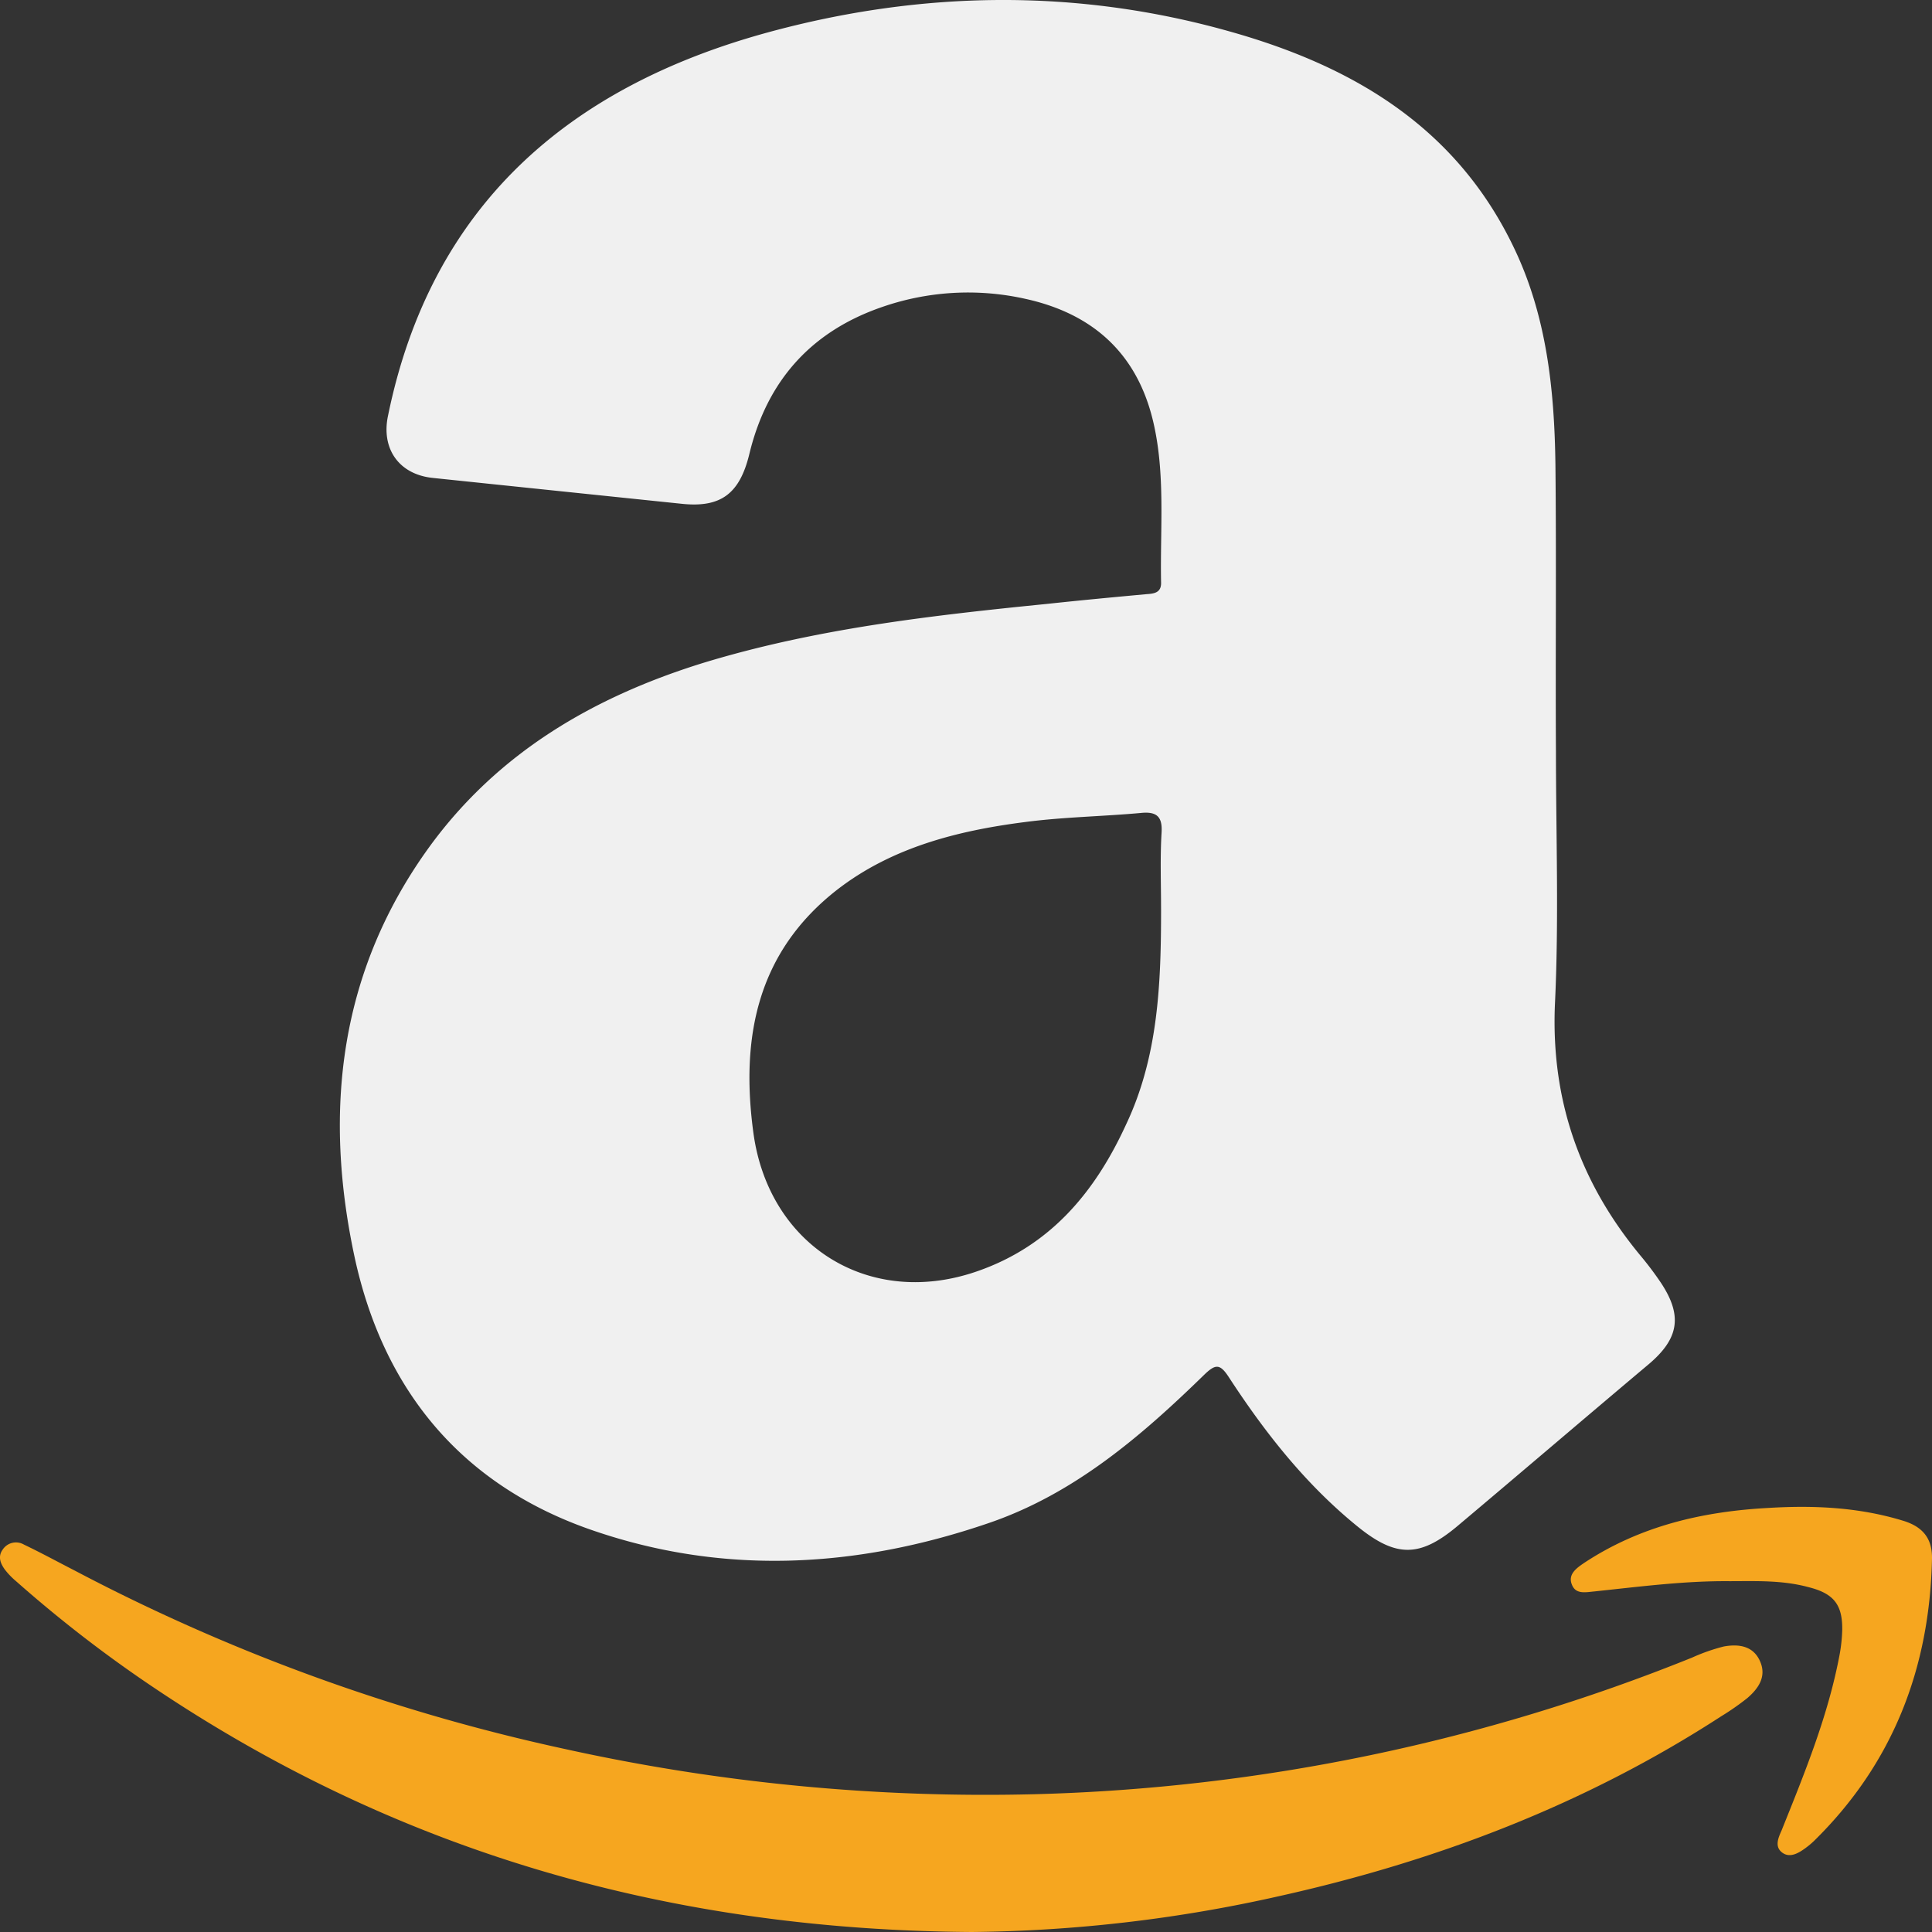 <svg id="Layer_1" data-name="Layer 1" xmlns="http://www.w3.org/2000/svg" viewBox="0 0 455 455"><rect x="0" y="0" width="455" height="455" fill="#333333" stroke="none"/><path d="M366.437,176.746c0,19.962.717,39.8-.239,59.766-.956,22.711,5.977,42.194,20.32,59.406a76.263,76.263,0,0,1,4.661,6.216c5.141,7.77,4.184,13.148-2.868,19.125-15.062,12.671-30,25.46-45.063,38.131-8.965,7.53-14.583,7.411-23.667,0-12.192-9.921-21.755-22.113-30.241-35.143-2.032-3.107-3.108-2.988-5.618-.6-15.062,14.7-30.959,28.329-51.159,35.143-31.2,10.638-62.874,12.312-94.191,1.2C108.25,349.229,90.2,327,83.507,296.038c-7.411-34.545-3.586-67.416,17.69-96.7,16.137-22.113,38.489-35.142,64.188-43.15,26.536-8.128,53.908-11.236,81.4-13.985,7.77-.837,15.42-1.554,23.189-2.271,1.912-.12,3.586-.359,3.466-2.869-.238-12.67,1.076-25.58-1.912-38.011C267.7,83.154,257.3,73.83,241.406,70.363a61.761,61.761,0,0,0-33.588,1.913c-16.734,5.737-27.134,17.332-31.317,34.544-2.271,9.443-6.694,12.79-15.9,11.833-19.6-2.032-39.206-4.064-58.689-6.1-8.009-.837-12.192-6.933-10.519-14.7,10.16-49.6,42.673-77.456,89.529-90.246,35.979-9.8,72.436-10.4,108.534-.239,29.046,8.128,53.431,22.472,67.057,50.92,7.77,16.137,9.563,33.588,9.8,51.04.239,22.354,0,44.945.12,67.417Zm-93,37.294c0-5.977-.238-11.953.12-17.93.239-3.706-1.076-5.021-4.781-4.662-9.085.836-18.288.956-27.373,2.151-15.9,2.032-31.437,5.977-44.346,16.017-18.767,14.7-22.711,34.784-19.6,57.375,3.706,26.535,27.373,41.238,52.714,32.393,17.212-5.977,27.73-18.646,35.022-34.545C272.843,248.7,273.441,231.372,273.441,214.04Z" fill="#f0f0f0"/><path d="M228.83,455c-70.753-.464-134.272-18.638-191.672-56.935A307.157,307.157,0,0,1,3.776,372.379a17.817,17.817,0,0,1-2.6-2.69c-1.02-1.391-1.762-3.06-.556-4.729a3.737,3.737,0,0,1,5.008-1.206c4.079,1.948,7.975,4.08,11.961,6.12A452.764,452.764,0,0,0,132.948,411.88a459.239,459.239,0,0,0,110.9,10.664,444.627,444.627,0,0,0,154.672-32.178,44.2,44.2,0,0,1,7.419-2.6c3.524-.649,7.048-.185,8.624,3.617,1.483,3.523-.464,6.305-3.06,8.531a60.011,60.011,0,0,1-6.12,4.265c-31.992,20.771-67.044,34.124-104.135,42.377A342.738,342.738,0,0,1,228.83,455Z" fill="#f6a61f"/><path d="M407.334,372.379c-10.664-.094-21.235,1.3-31.806,2.41-2.041.185-4.359.742-5.286-1.483-1.112-2.5,1.021-3.988,2.782-5.193,13.168-8.716,27.912-12.147,43.4-12.982,10.664-.649,21.234-.185,31.621,2.967,4.729,1.391,7.047,4.173,6.954,9-.556,25.778-9.18,48.219-27.818,66.487a19.4,19.4,0,0,1-2.133,1.762c-1.668,1.206-3.709,2.318-5.471.835-1.669-1.391-.742-3.432,0-5.1,5.471-13.631,11.035-27.169,13.723-41.728a37.634,37.634,0,0,0,.557-5.472c.093-6.028-2.04-8.623-7.975-10.107C419.667,372.1,413.454,372.379,407.334,372.379Z" fill="#f6a61f"/></svg>